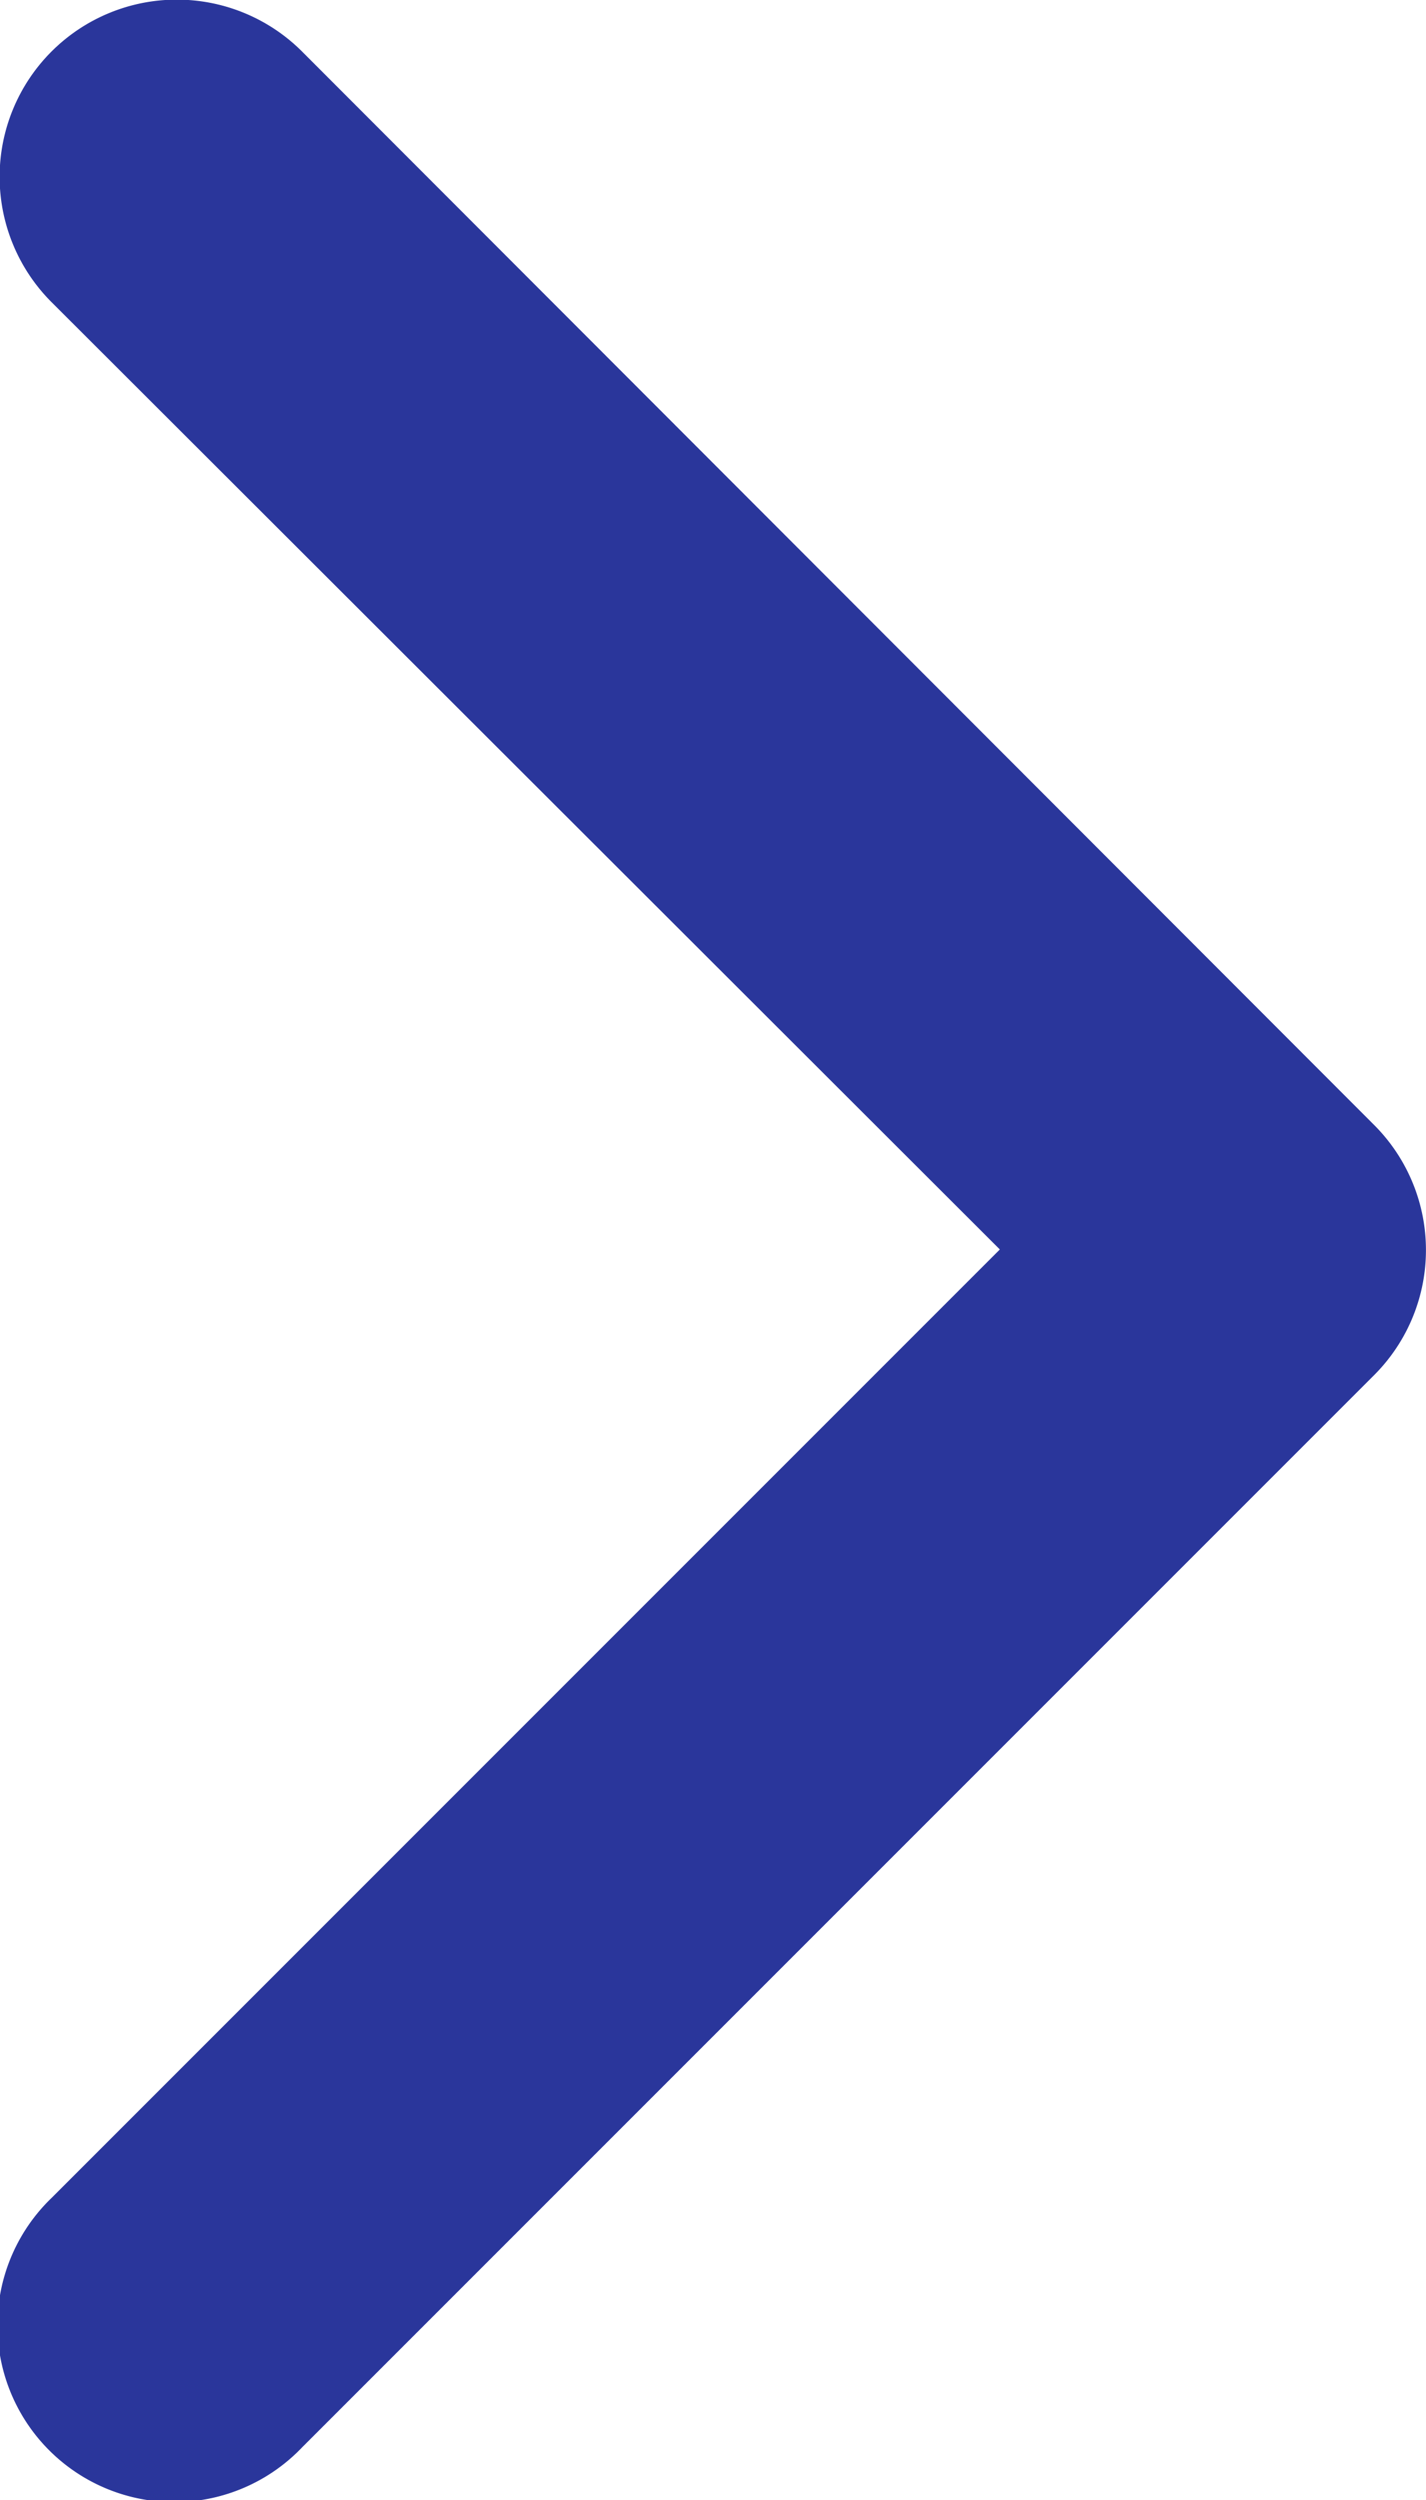 <svg xmlns="http://www.w3.org/2000/svg" viewBox="0 0 12.18 21.35"><defs><style>.cls-1{fill:#2a369b;}</style></defs><title>VER MAS</title><g id="Capa_2" data-name="Capa 2"><g id="Capa_1-2" data-name="Capa 1"><path class="cls-1" d="M2.58,20.9l9.16-9.16a1.51,1.51,0,0,0,0-2.13L2.58.44A1.51,1.51,0,0,0,.44,2.58l8.1,8.09-8.1,8.1A1.51,1.51,0,1,0,2.58,20.9Z"/></g></g></svg>